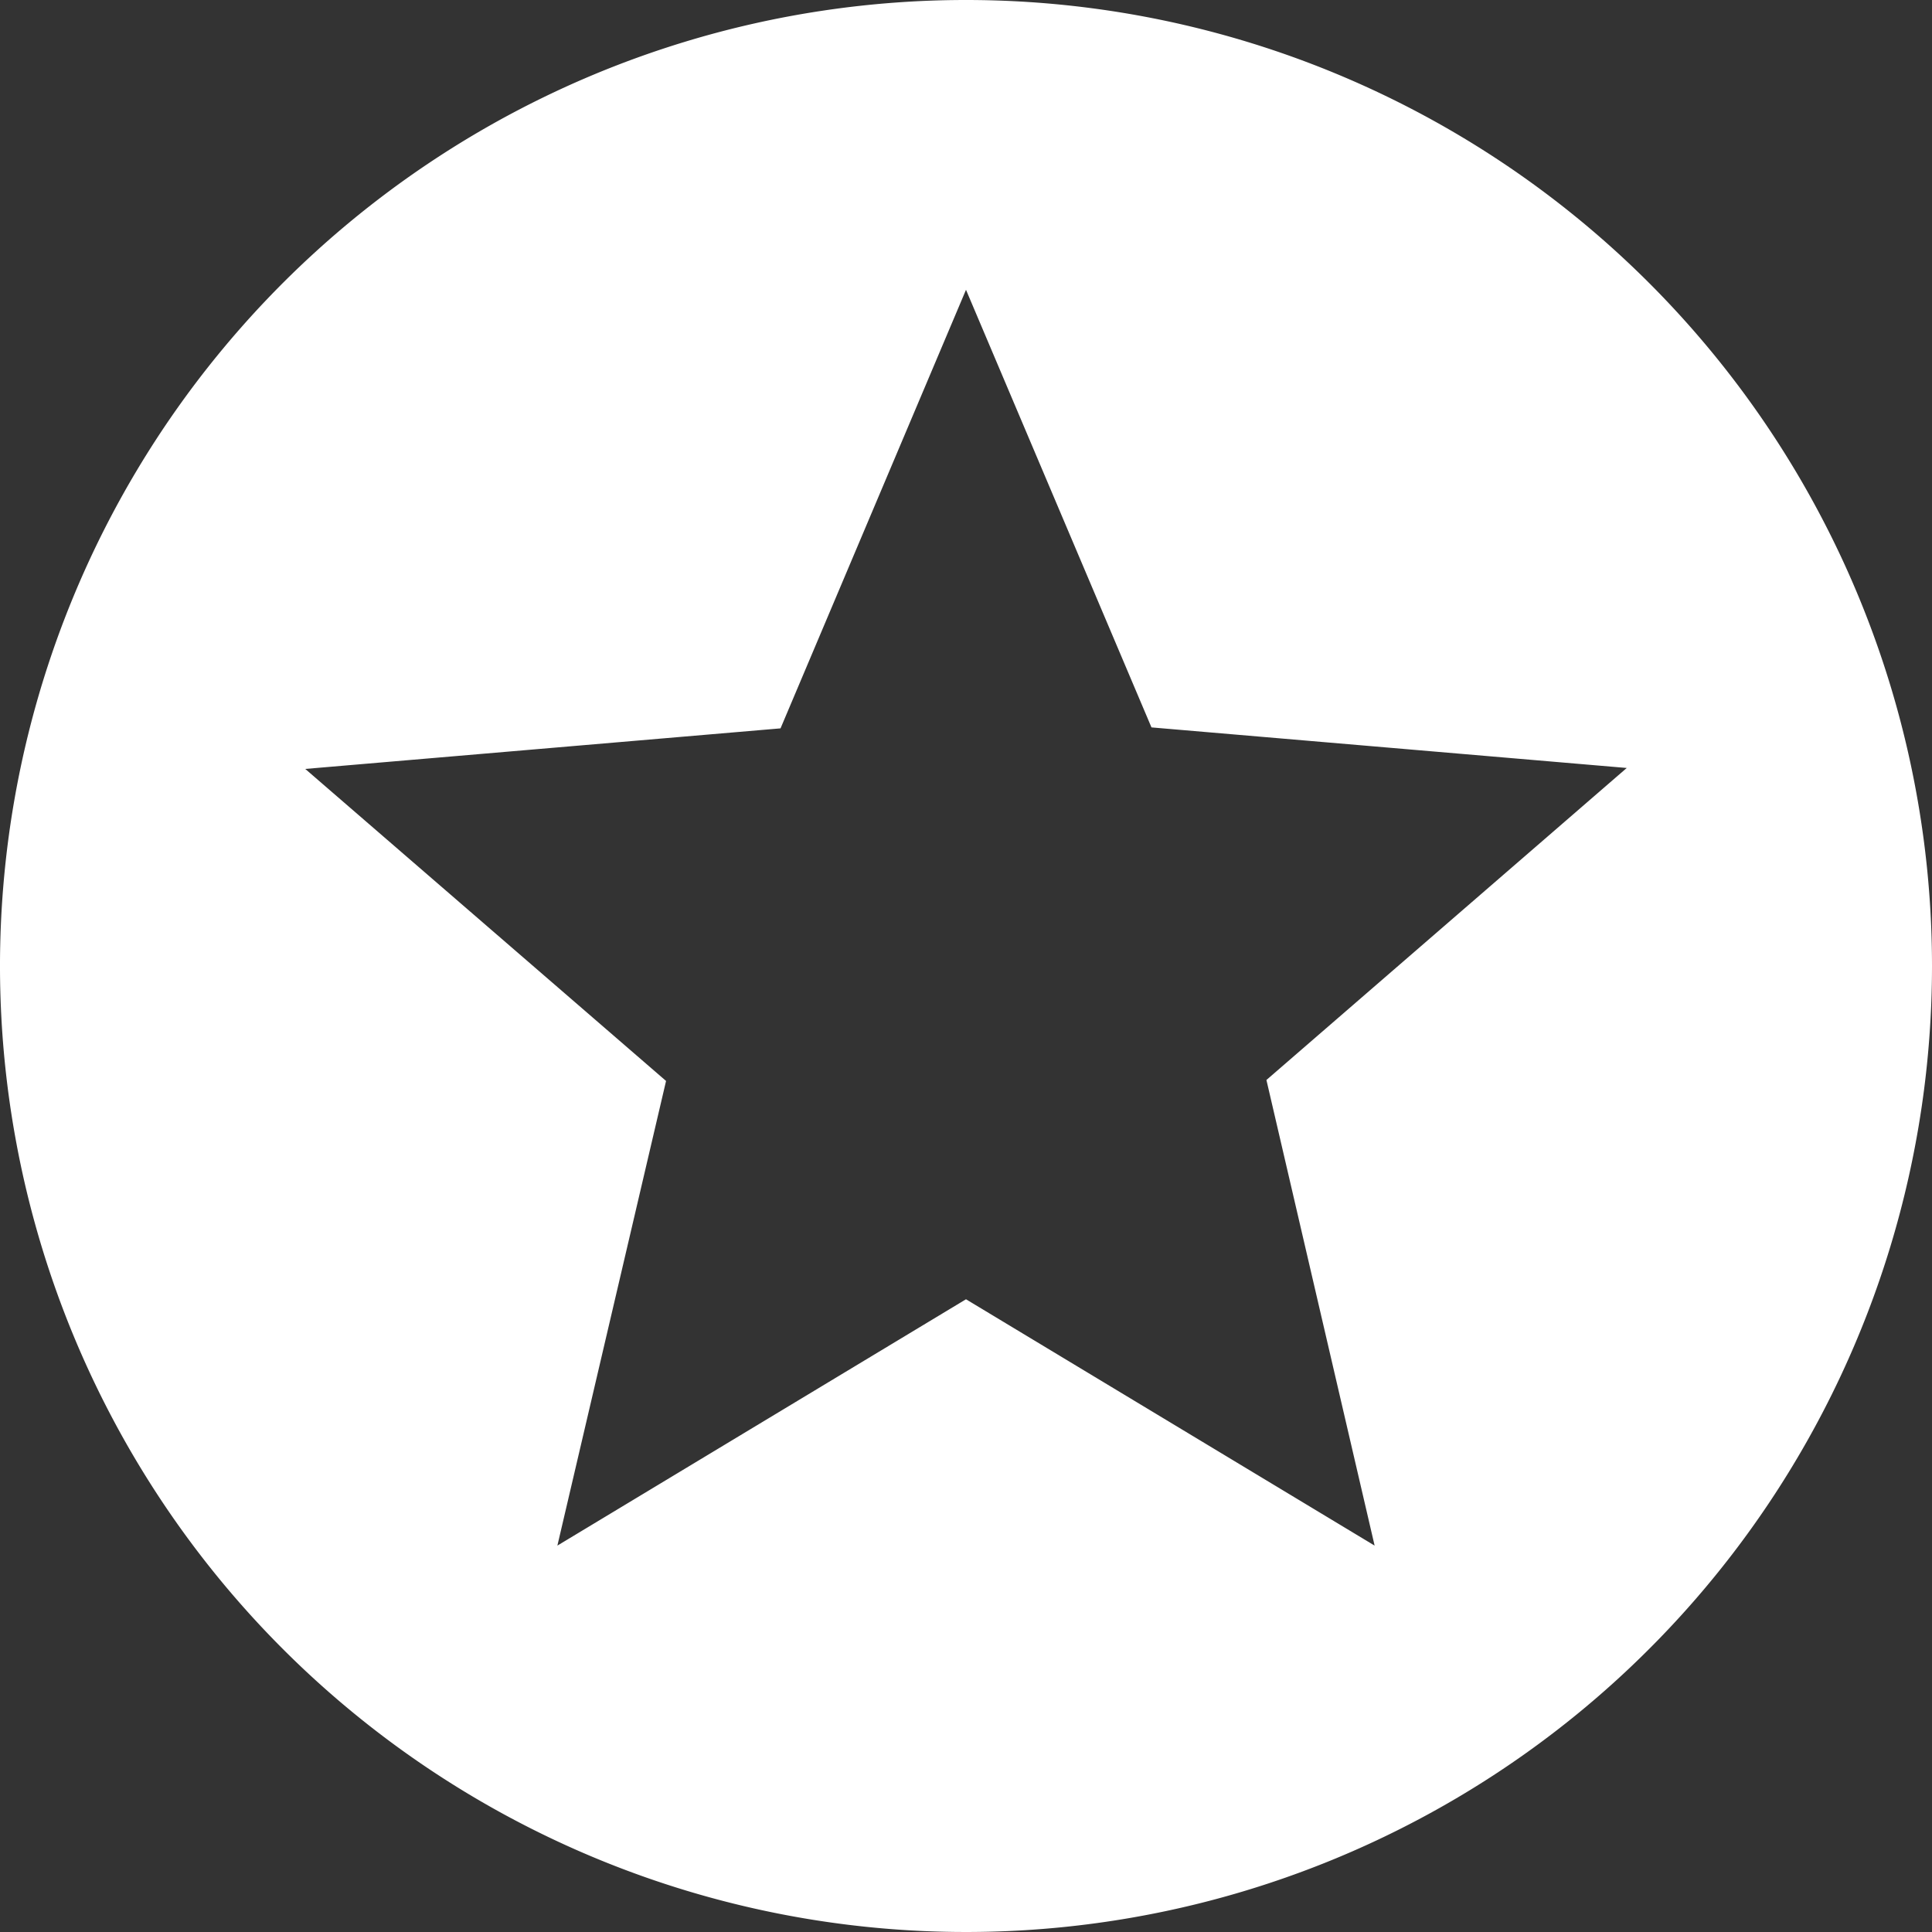 <svg xmlns="http://www.w3.org/2000/svg" width="16" height="16" viewBox="0 0 16 16">
  <rect x="0" y="0" width="16" height="16" fill="#333333" stroke="none"/>
  <path id="ic_stars_24px" d="M9.992,2A8,8,0,1,0,18,10,8,8,0,0,0,9.992,2Zm3.392,12.8L10,12.76,6.616,14.8l.9-3.848L4.528,8.368l3.936-.336L10,4.4l1.536,3.624,3.936.336-2.984,2.584Z" transform="translate(-2 -2)" fill="#fff"/>
</svg>
